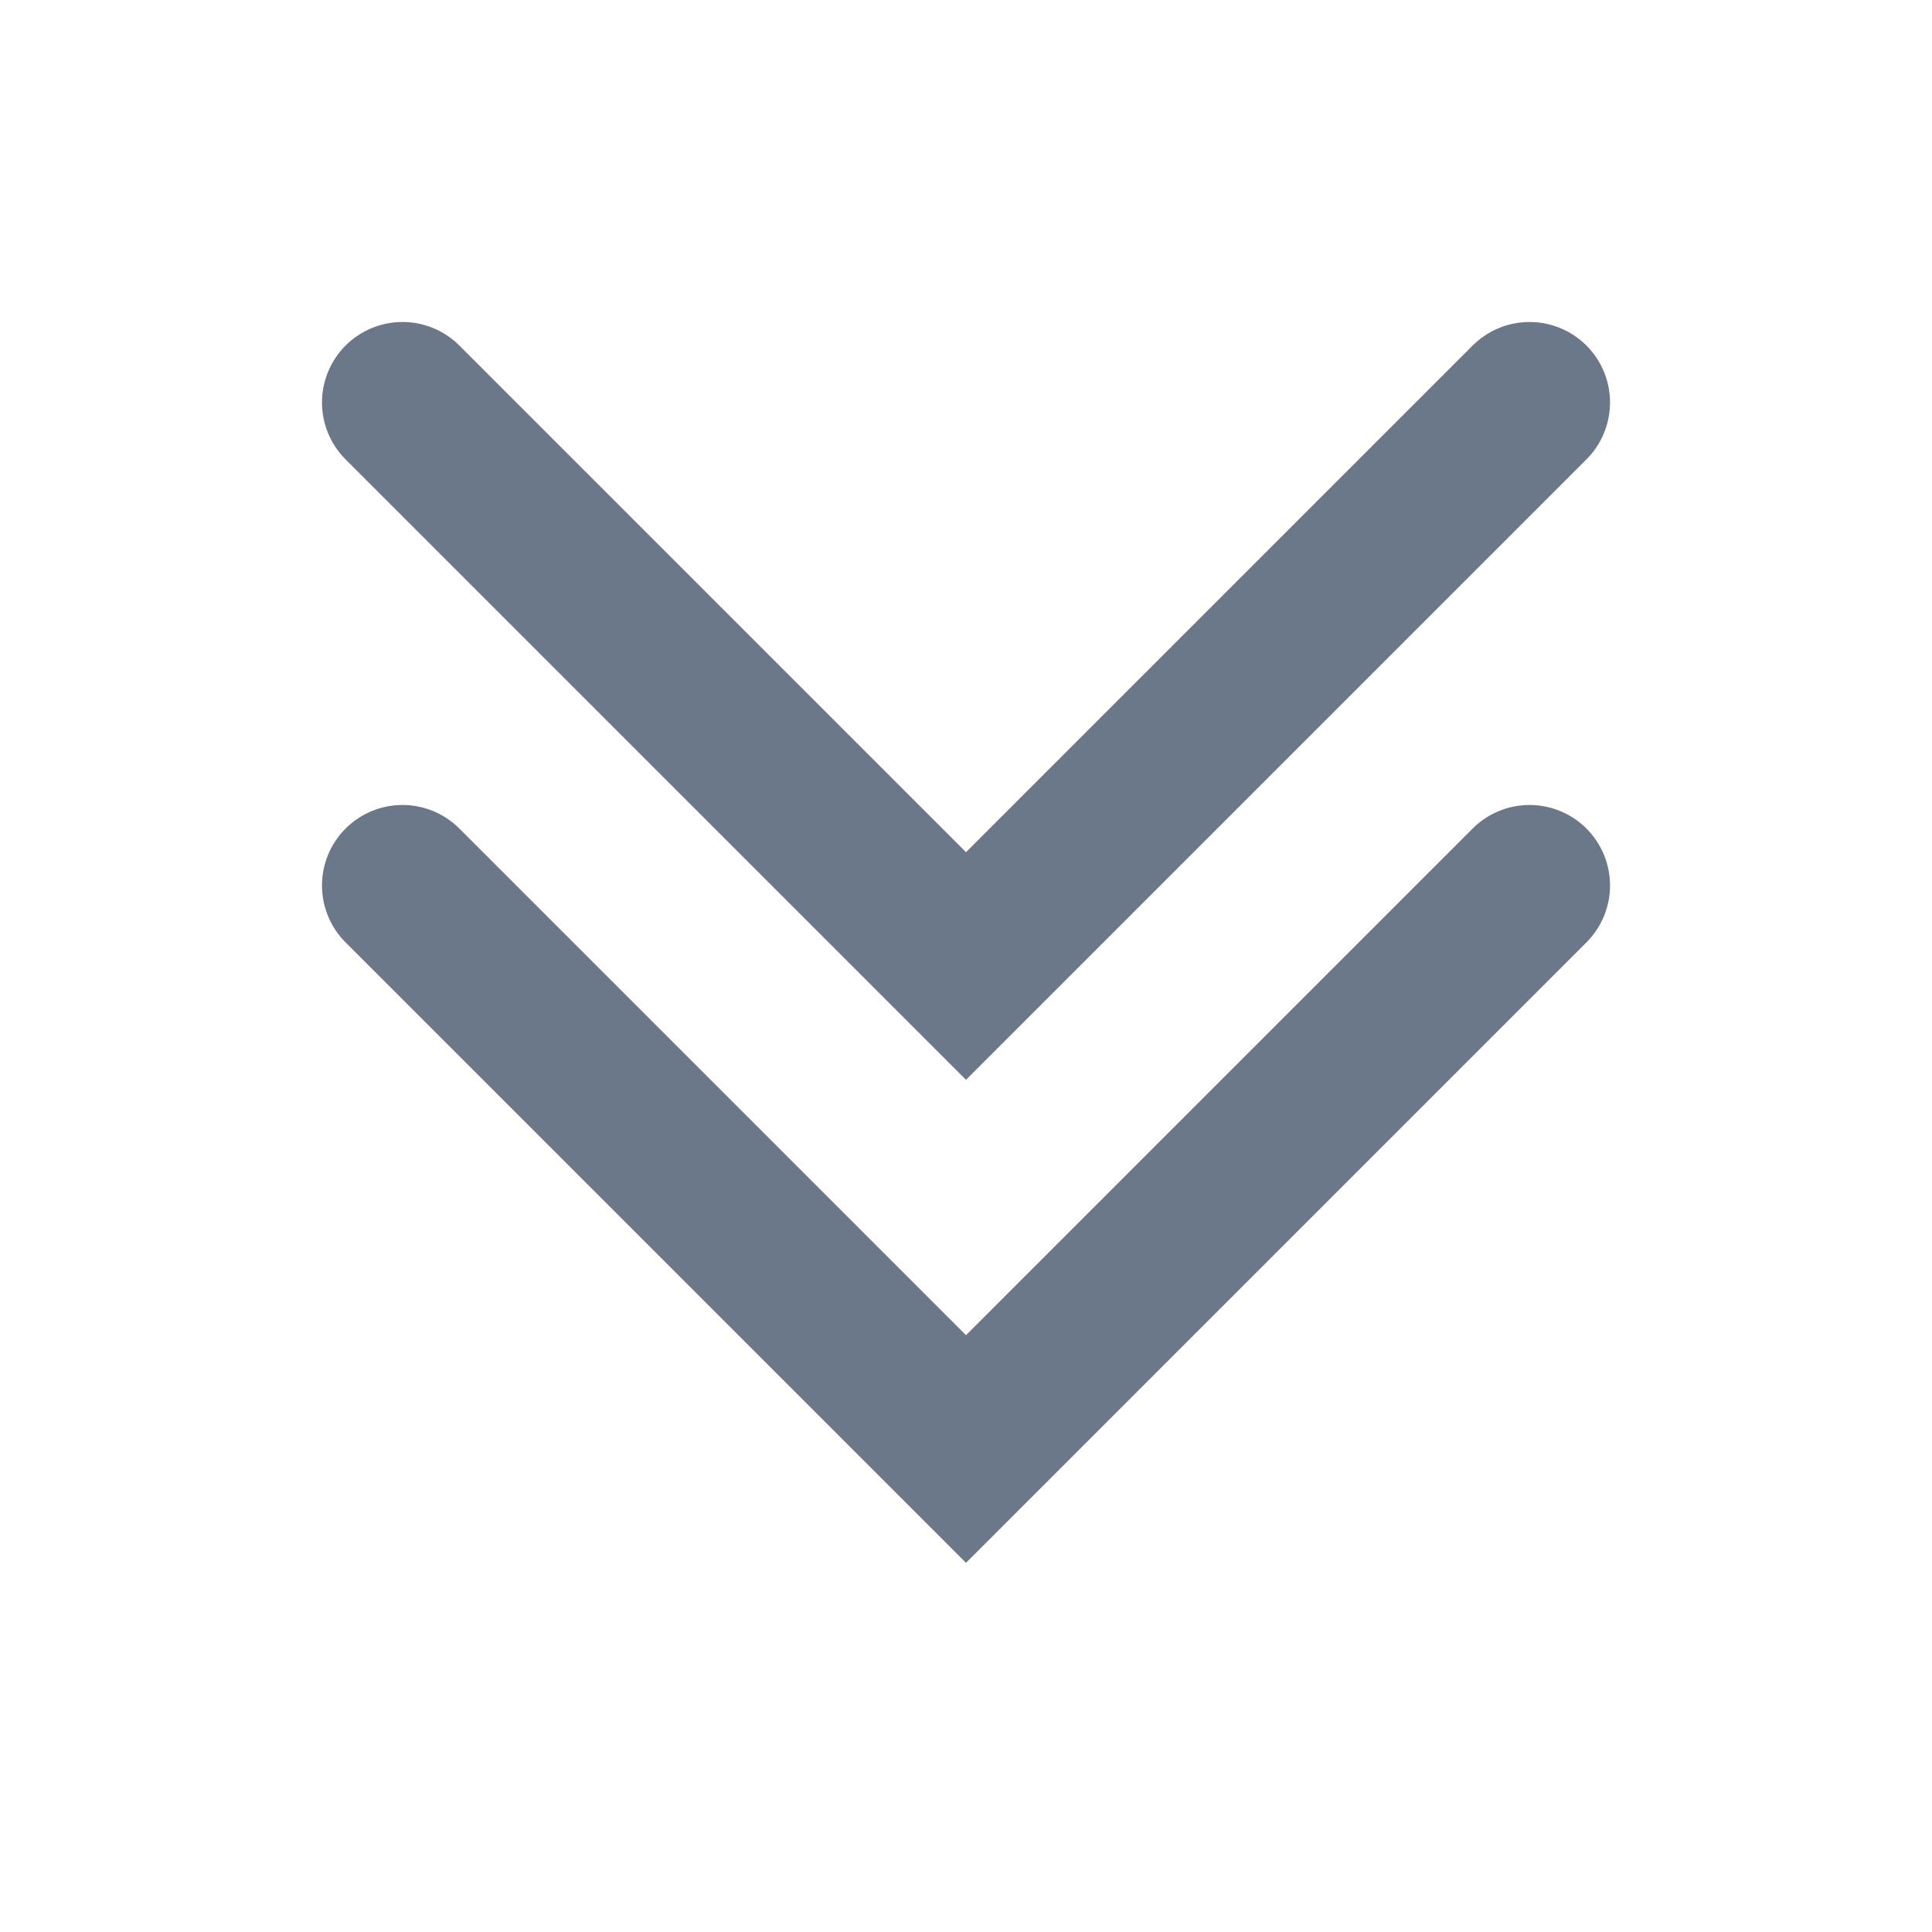 <svg width="16" height="16" viewBox="0 0 16 16" fill="none" xmlns="http://www.w3.org/2000/svg">
<path d="M3.333 3.333L8 8L12.667 3.333" stroke="#6B7889" stroke-width="1.333" stroke-linecap="round"/>
<path d="M3.333 7.333L8 12L12.667 7.333" stroke="#6B7889" stroke-width="1.333" stroke-linecap="round"/>
</svg>
